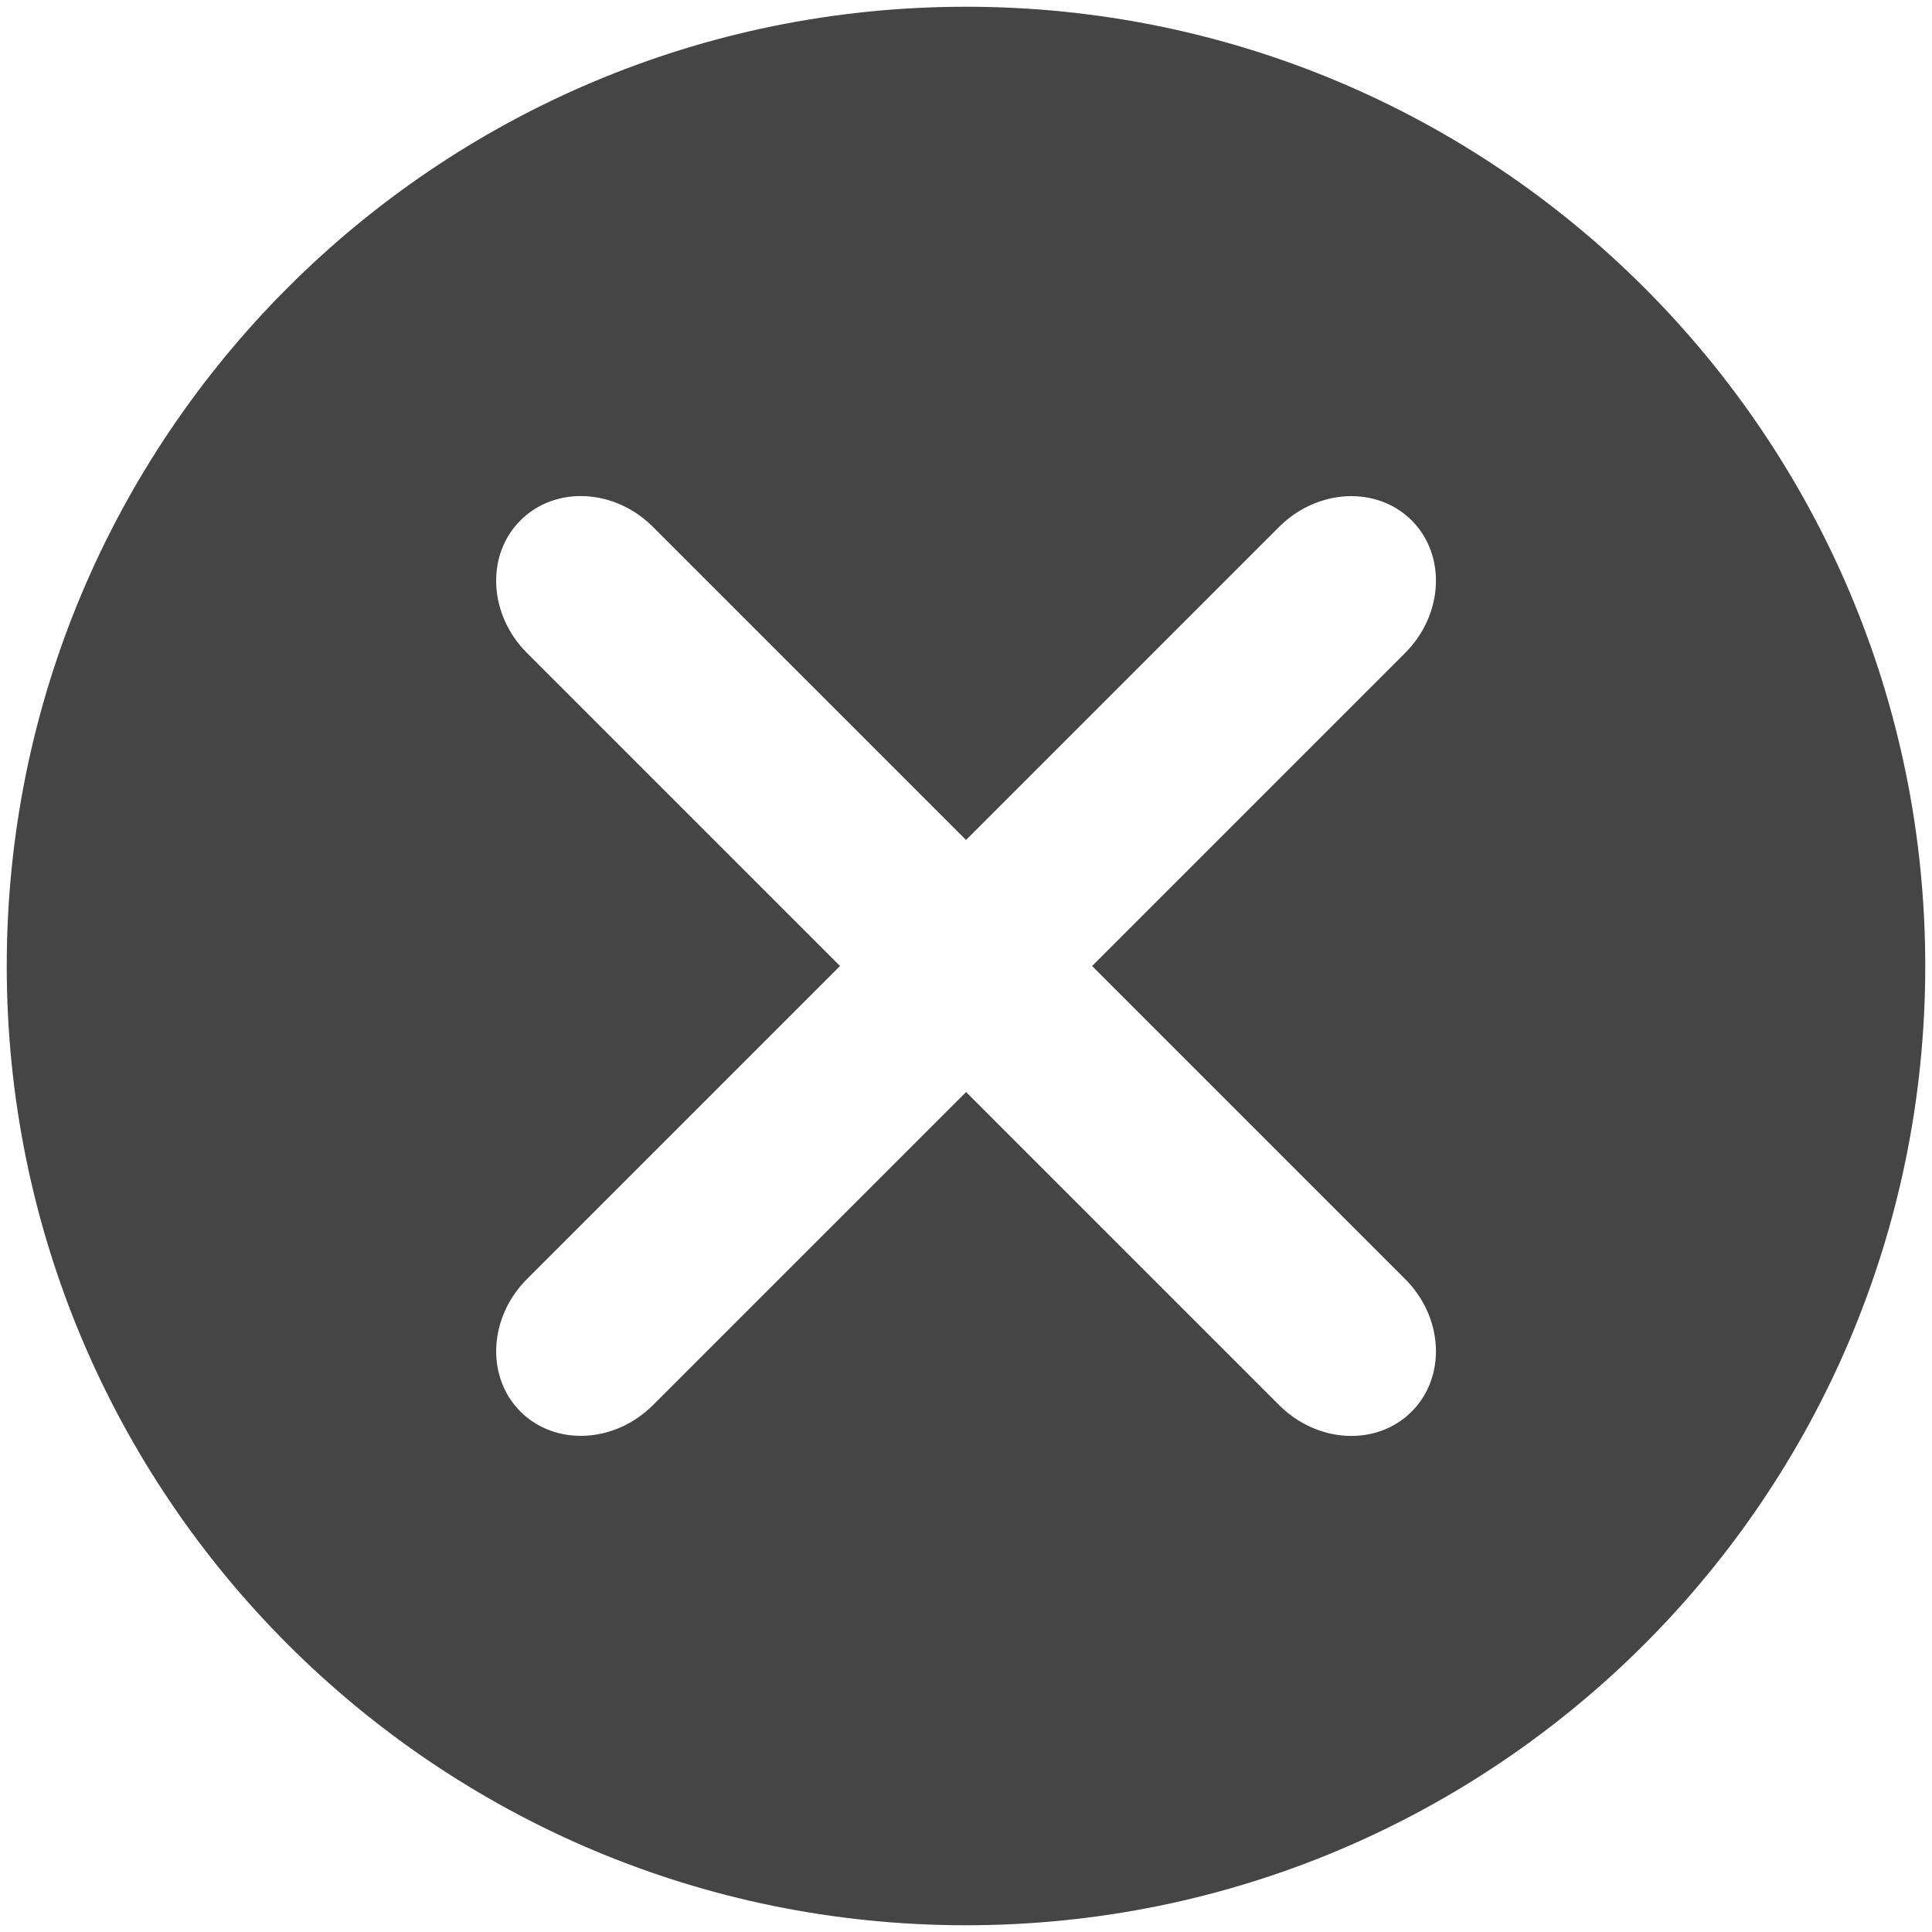 <?xml version="1.0" encoding="utf-8"?>
<!-- Generator: Adobe Illustrator 15.0.0, SVG Export Plug-In . SVG Version: 6.00 Build 0)  -->
<!DOCTYPE svg PUBLIC "-//W3C//DTD SVG 1.1//EN" "http://www.w3.org/Graphics/SVG/1.1/DTD/svg11.dtd">
<svg version="1.1" id="Calque_1" xmlns="http://www.w3.org/2000/svg" xmlns:xlink="http://www.w3.org/1999/xlink" x="0px" y="0px"
	 width="100px" height="100px" viewBox="0 0 100 100" enable-background="new 0 0 100 100" xml:space="preserve">
<path fill="#454545" d="M50,0.349C22.577,0.349,0.349,22.577,0.349,50S22.577,99.651,50,99.651S99.651,77.423,99.651,50
	S77.423,0.349,50,0.349z M72.729,66.202c1.986,1.986,2.139,5.059,0.339,6.862c-1.802,1.804-4.875,1.651-6.86-0.335L50.004,56.524
	L33.797,72.729c-1.984,1.979-5.055,2.134-6.858,0.335c-1.802-1.801-1.647-4.876,0.337-6.862L43.479,50L27.275,33.797
	c-1.984-1.984-2.139-5.058-0.337-6.861c1.801-1.805,4.874-1.65,6.858,0.334l16.207,16.205L66.208,27.27
	c1.985-1.979,5.056-2.133,6.86-0.334c1.8,1.801,1.647,4.877-0.339,6.861L56.527,50L72.729,66.202z"/>
</svg>
